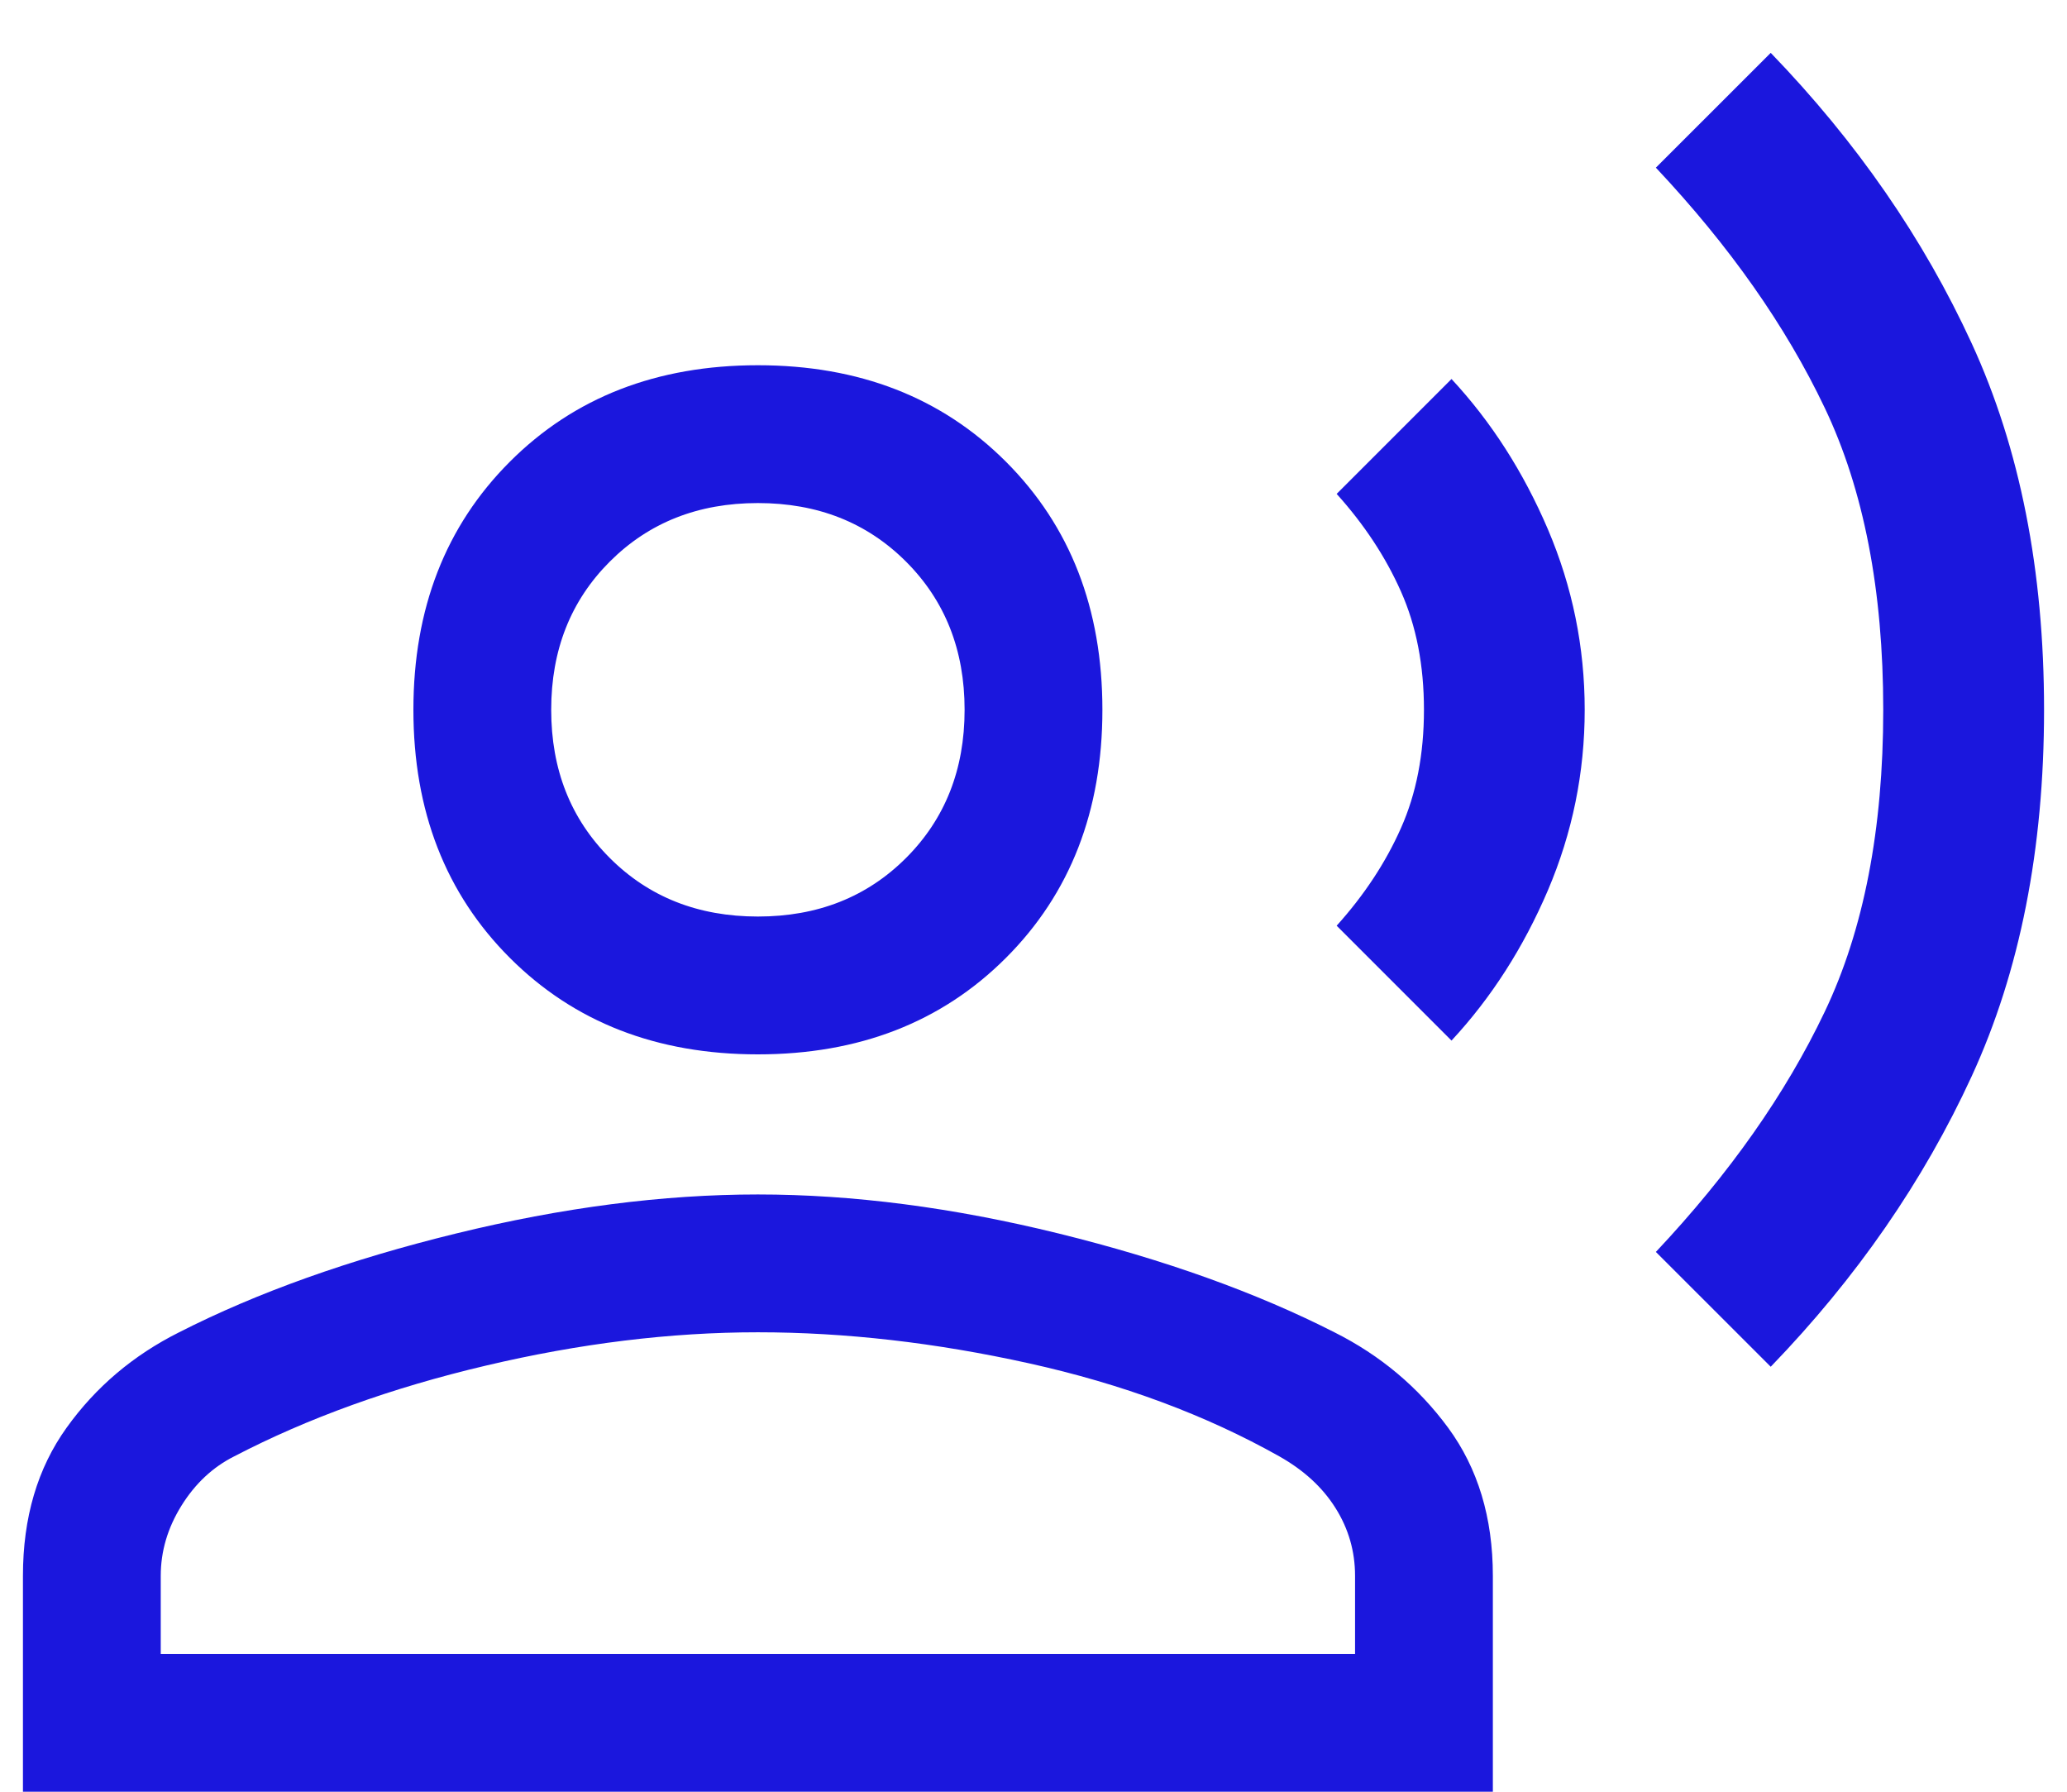 <svg width="30" height="26" viewBox="0 0 30 26" fill="none" xmlns="http://www.w3.org/2000/svg">
<path d="M25.7 19.833L24.033 18.167C25.1 17.033 25.917 15.872 26.483 14.683C27.05 13.495 27.333 12.033 27.333 10.3C27.333 8.567 27.05 7.106 26.483 5.917C25.917 4.728 25.1 3.567 24.033 2.433L25.7 0.767C26.945 2.056 27.917 3.461 28.617 4.983C29.317 6.506 29.667 8.278 29.667 10.3C29.667 12.322 29.317 14.095 28.617 15.617C27.917 17.139 26.945 18.544 25.7 19.833ZM21.067 15.1L19.4 13.433C19.8 12.989 20.111 12.517 20.333 12.017C20.556 11.517 20.667 10.944 20.667 10.3C20.667 9.656 20.556 9.083 20.333 8.583C20.111 8.083 19.8 7.611 19.4 7.167L21.067 5.5C21.645 6.122 22.111 6.85 22.467 7.683C22.822 8.517 23 9.389 23 10.3C23 11.211 22.822 12.083 22.467 12.917C22.111 13.75 21.645 14.478 21.067 15.1ZM11 15.3C9.533 15.3 8.333 14.833 7.4 13.9C6.467 12.967 6 11.767 6 10.3C6 8.833 6.467 7.633 7.4 6.7C8.333 5.767 9.533 5.3 11 5.3C12.467 5.3 13.667 5.767 14.6 6.7C15.533 7.633 16 8.833 16 10.3C16 11.767 15.533 12.967 14.6 13.9C13.667 14.833 12.467 15.3 11 15.3ZM0.333 26V22.867C0.333 22.022 0.544 21.306 0.967 20.717C1.389 20.128 1.933 19.667 2.6 19.333C3.733 18.756 5.072 18.278 6.617 17.9C8.161 17.522 9.622 17.333 11 17.333C12.378 17.333 13.833 17.522 15.367 17.9C16.9 18.278 18.233 18.756 19.367 19.333C20.033 19.667 20.583 20.128 21.017 20.717C21.45 21.306 21.667 22.022 21.667 22.867V26H0.333ZM2.333 24H19.667V22.867C19.667 22.511 19.572 22.183 19.383 21.883C19.195 21.583 18.922 21.333 18.567 21.133C17.5 20.533 16.289 20.083 14.933 19.783C13.578 19.483 12.267 19.333 11 19.333C9.733 19.333 8.417 19.494 7.05 19.817C5.683 20.139 4.467 20.578 3.4 21.133C3.089 21.289 2.833 21.528 2.633 21.85C2.433 22.172 2.333 22.511 2.333 22.867V24ZM11 13.3C11.867 13.3 12.583 13.017 13.15 12.45C13.717 11.883 14 11.167 14 10.3C14 9.433 13.717 8.717 13.15 8.15C12.583 7.583 11.867 7.3 11 7.3C10.133 7.3 9.417 7.583 8.85 8.15C8.283 8.717 8 9.433 8 10.3C8 11.167 8.283 11.883 8.85 12.45C9.417 13.017 10.133 13.3 11 13.3Z" fill="#1B17DD"/>
</svg>
